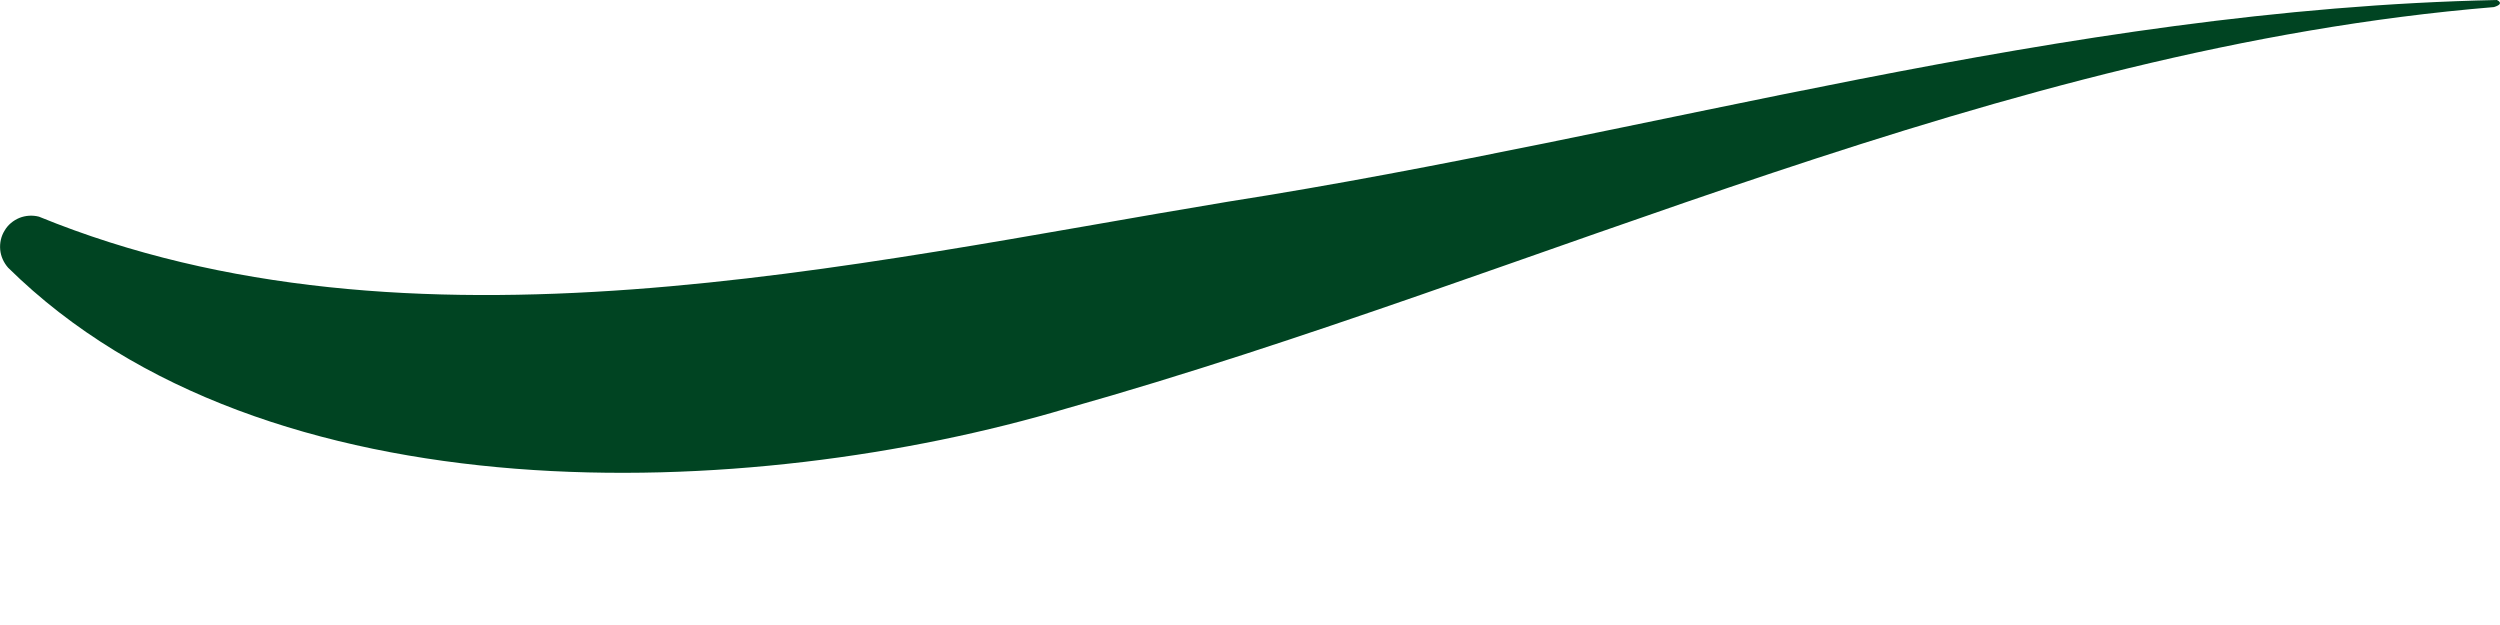 <svg width="12" height="3" viewBox="0 0 12 3" fill="none" xmlns="http://www.w3.org/2000/svg">
<path d="M0.039 1.285C0.018 1.261 0.004 1.231 0.001 1.199C-0.002 1.167 0.005 1.134 0.022 1.107C0.038 1.079 0.064 1.058 0.093 1.046C0.123 1.034 0.156 1.032 0.187 1.04C1.969 1.769 4.094 1.266 5.895 0.968C7.938 0.648 9.896 0.044 11.985 3.21544e-05C11.985 3.21544e-05 12.026 0.017 11.971 0.034C9.588 0.231 7.399 1.318 5.122 1.96C3.601 2.413 1.276 2.505 0.039 1.285Z" fill="#004422"/>
</svg>
